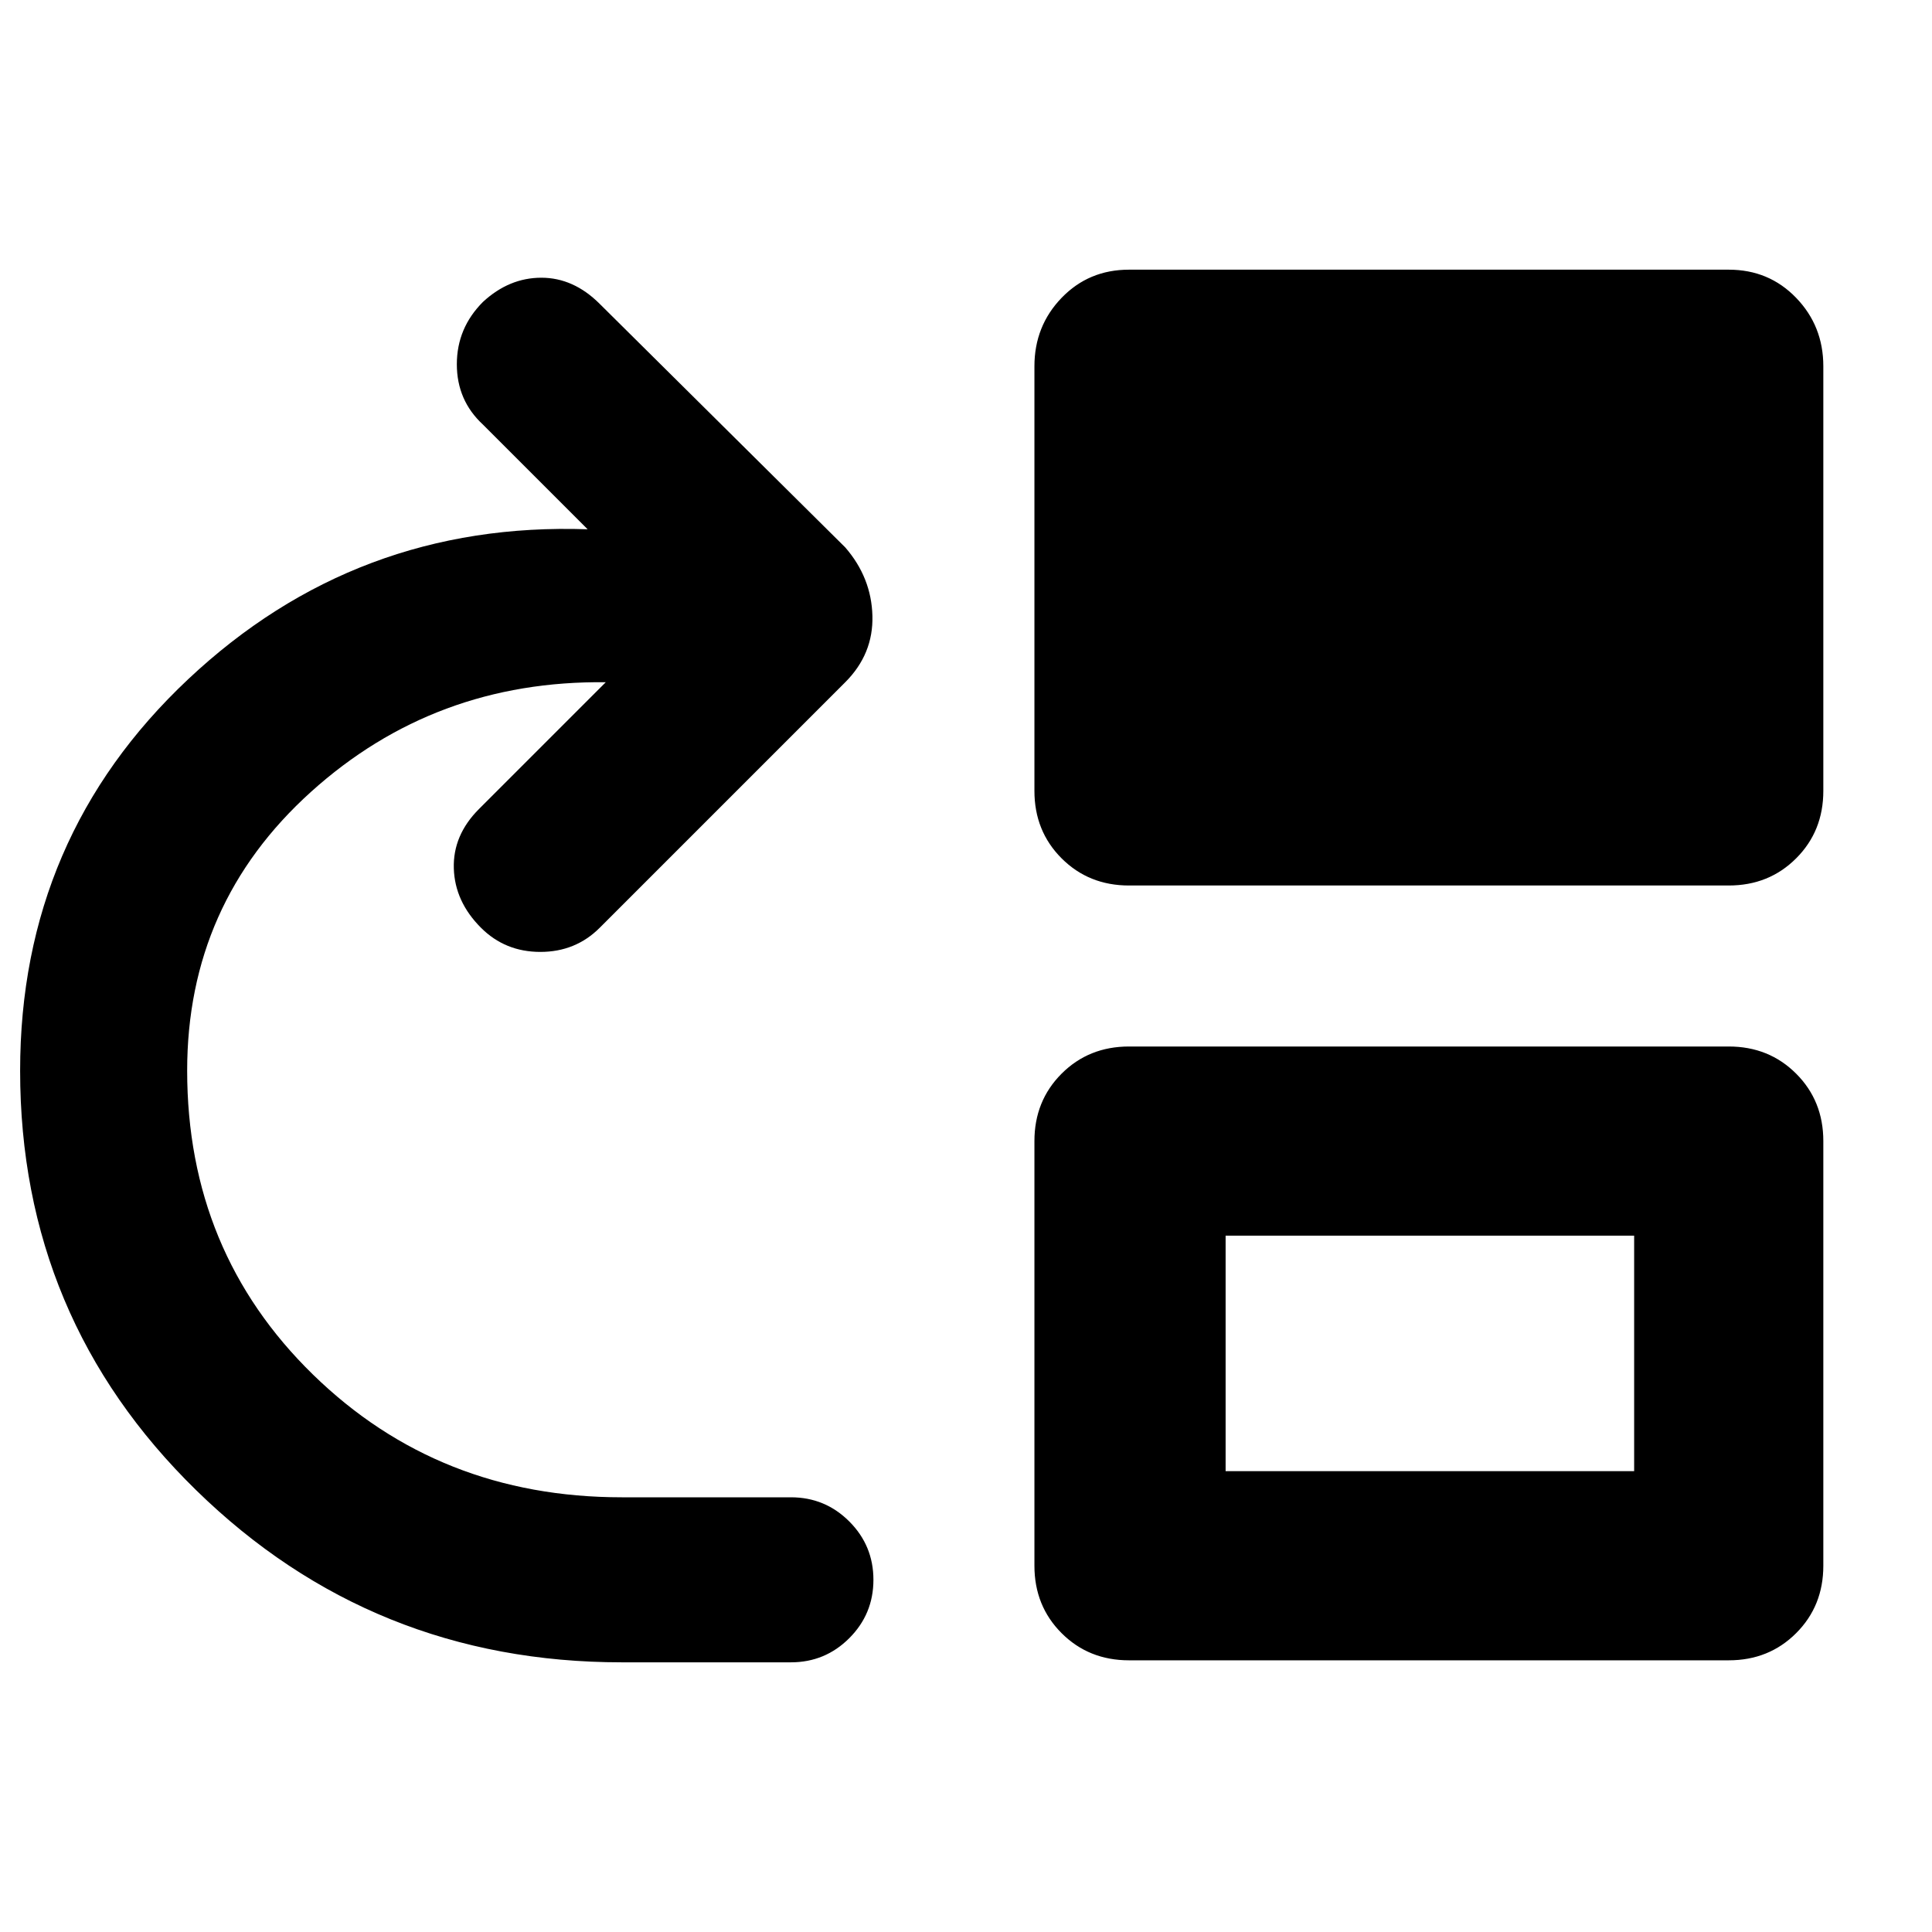 <svg xmlns="http://www.w3.org/2000/svg" width="48" height="48" viewBox="0 -960 960 960"><path d="M309-134q-124 0-211.5-85.5T10-428q0-116 83.5-194.5T292-697l-52-52q-13-12-13-30t13-31q13-12 29-12t29 13l122 121q13 15 13.5 34T420-621L298-499q-12 12-29.5 12T239-499q-13-13-13.5-29.5T238-558l63-63q-85-1-146.5 54.5T93-428q0 90 62.5 151T309-216h84q17 0 29 12t12 29q0 17-12 29t-29 12h-84Zm252-386q-20 0-33.5-13.5T514-567v-211q0-20 13.5-34t33.5-14h298q20 0 33.5 14t13.5 34v211q0 20-13.5 33.5T859-520H561Zm0 385q-20 0-33.5-13.5T514-182v-211q0-20 13.5-33.5T561-440h298q20 0 33.5 13.5T906-393v211q0 20-13.5 33.5T859-135H561Zm48-94h203v-117H609v117Z"/></svg>